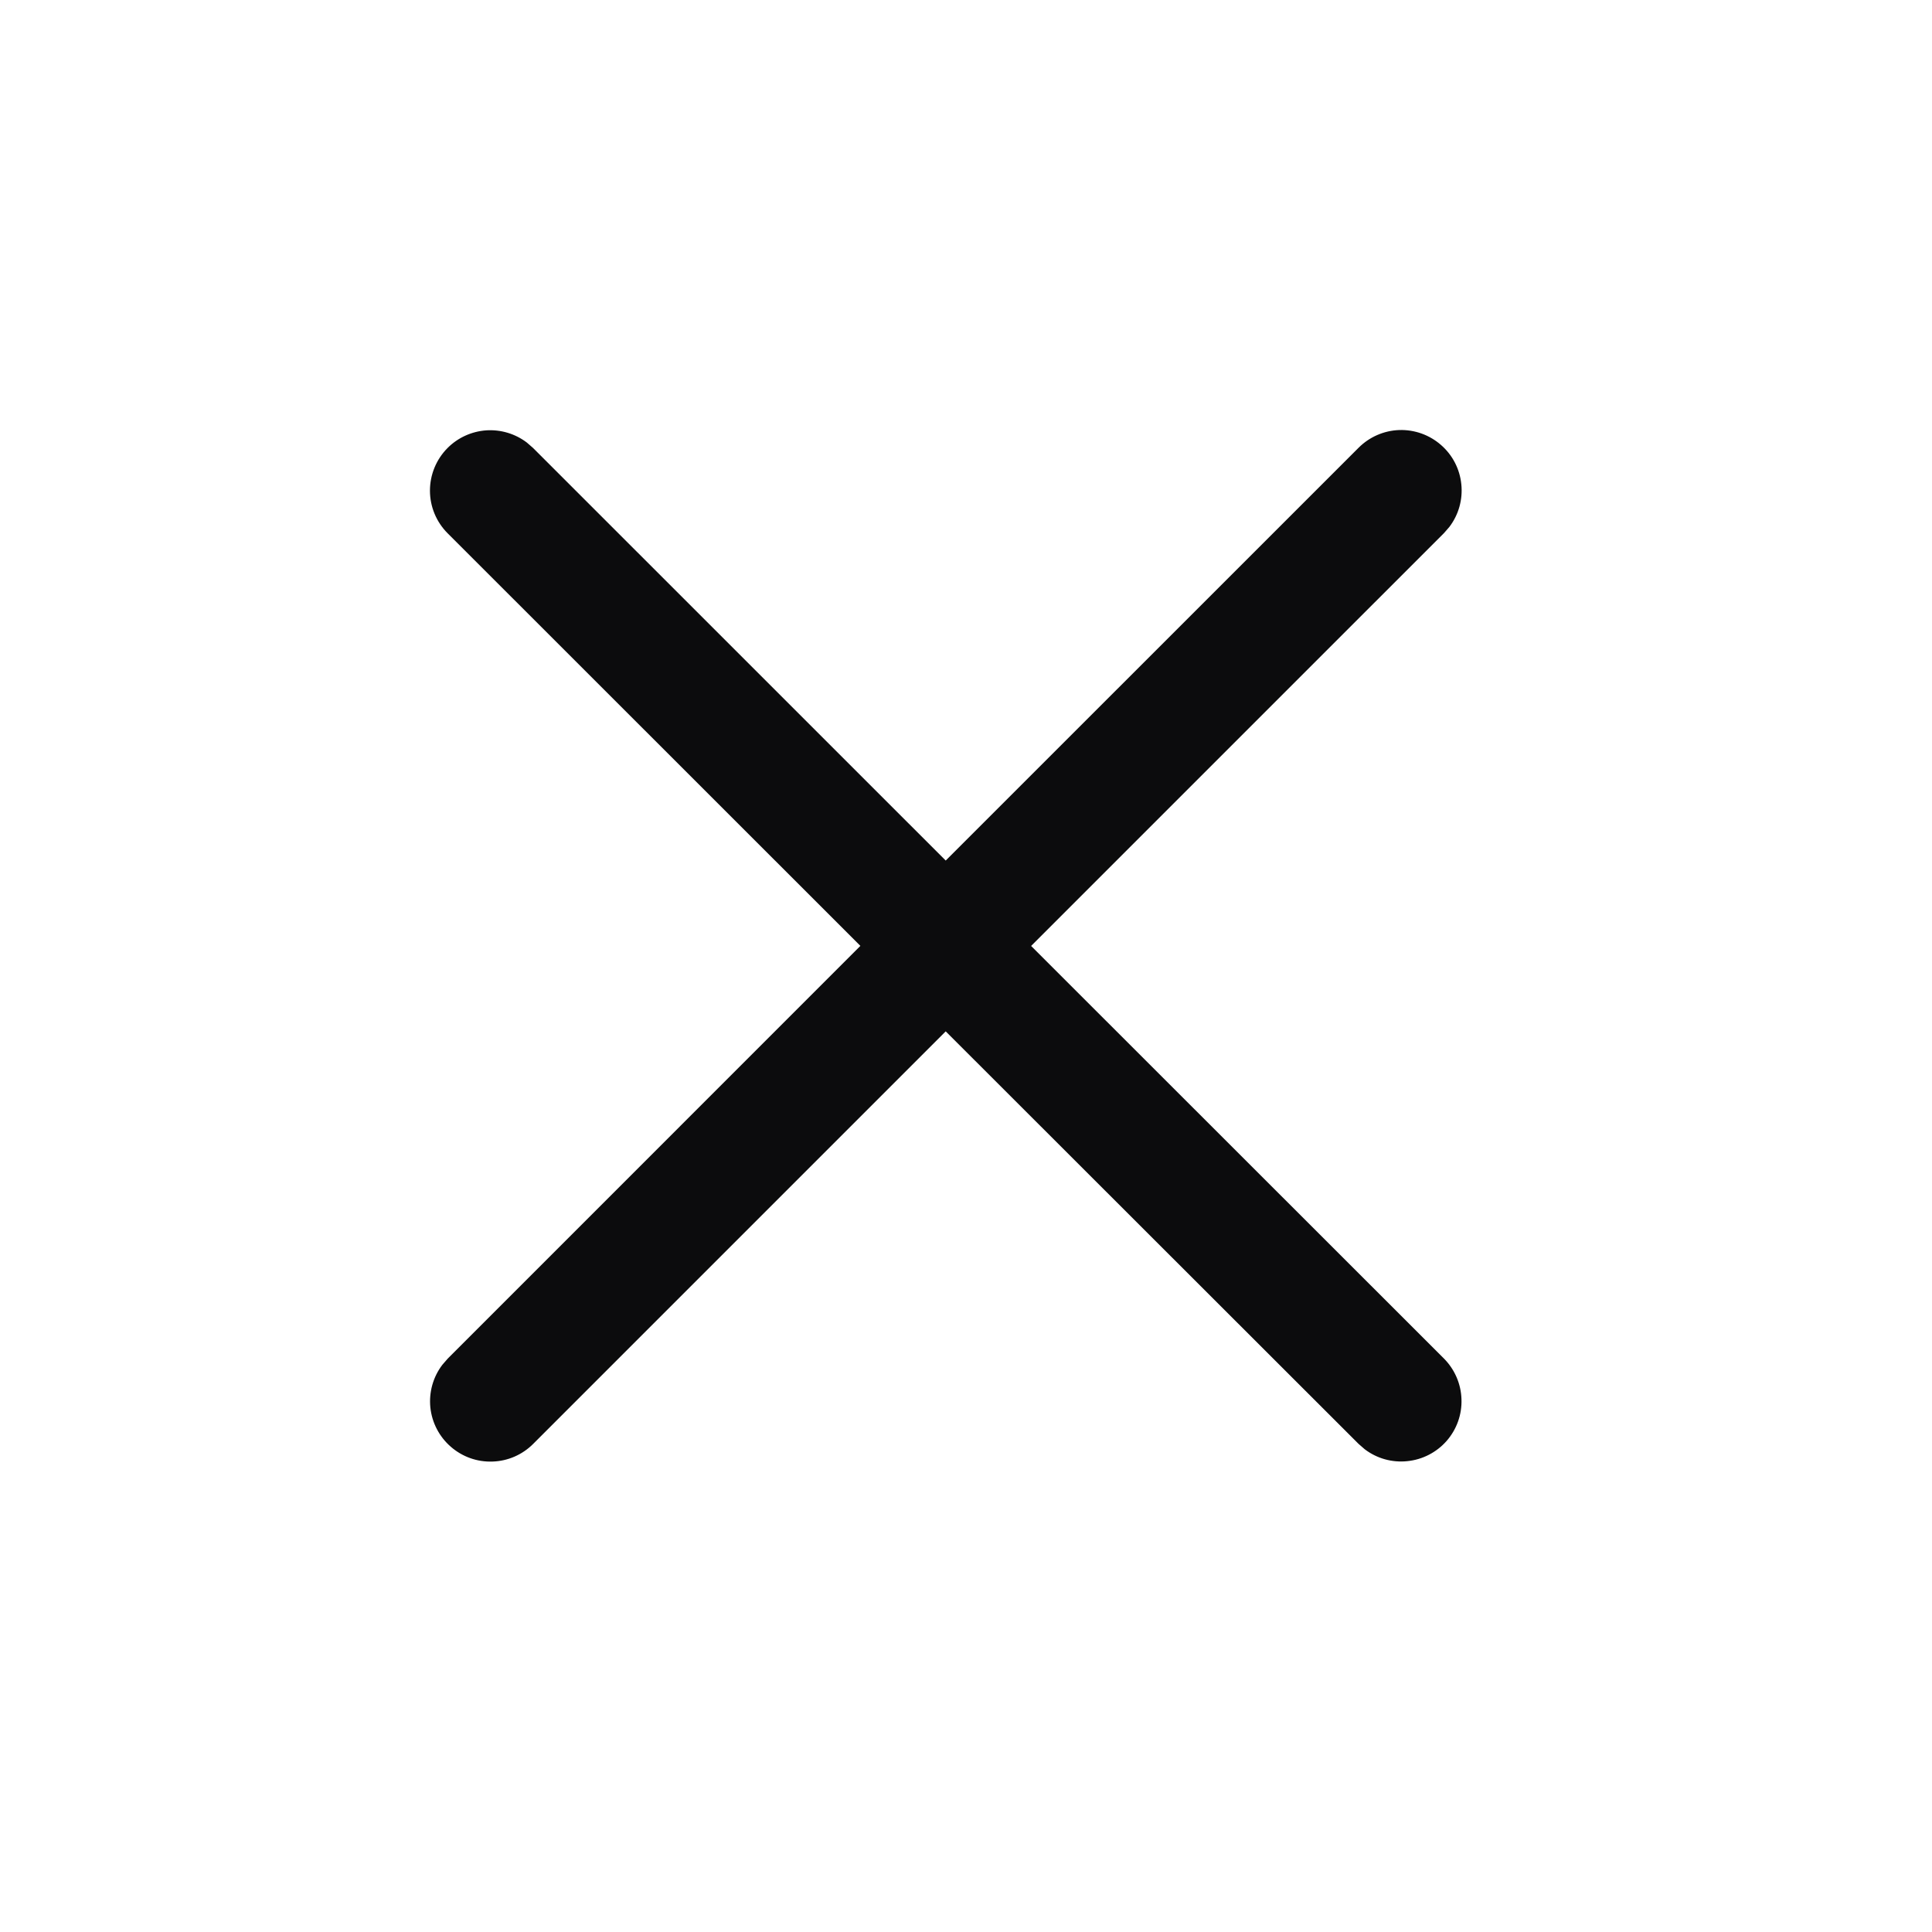 <svg width="24" height="24" viewBox="0 0 24 24" fill="none" xmlns="http://www.w3.org/2000/svg">
<g id="General/ico_close_24_bk">
<path id="Vector" d="M5.561 5.564C5.689 5.436 5.859 5.359 6.04 5.346C6.221 5.334 6.4 5.388 6.544 5.497L6.621 5.564L11.748 10.69L16.877 5.562C17.012 5.427 17.192 5.349 17.382 5.342C17.572 5.336 17.757 5.402 17.9 5.527C18.044 5.652 18.134 5.826 18.153 6.015C18.173 6.204 18.12 6.394 18.005 6.545L17.938 6.622L12.809 11.751L17.937 16.876C18.071 17.011 18.149 17.191 18.155 17.381C18.162 17.571 18.096 17.756 17.971 17.899C17.846 18.042 17.671 18.132 17.482 18.151C17.293 18.171 17.104 18.118 16.953 18.003L16.876 17.936L11.748 12.812L6.623 17.937C6.488 18.072 6.308 18.15 6.118 18.156C5.928 18.163 5.743 18.097 5.6 17.972C5.456 17.847 5.366 17.673 5.346 17.484C5.327 17.294 5.38 17.105 5.495 16.954L5.562 16.877L10.688 11.75L5.561 6.625C5.42 6.484 5.341 6.294 5.341 6.095C5.341 5.896 5.42 5.705 5.561 5.564Z" fill="#0C0C0D" />
</g>
</svg>
